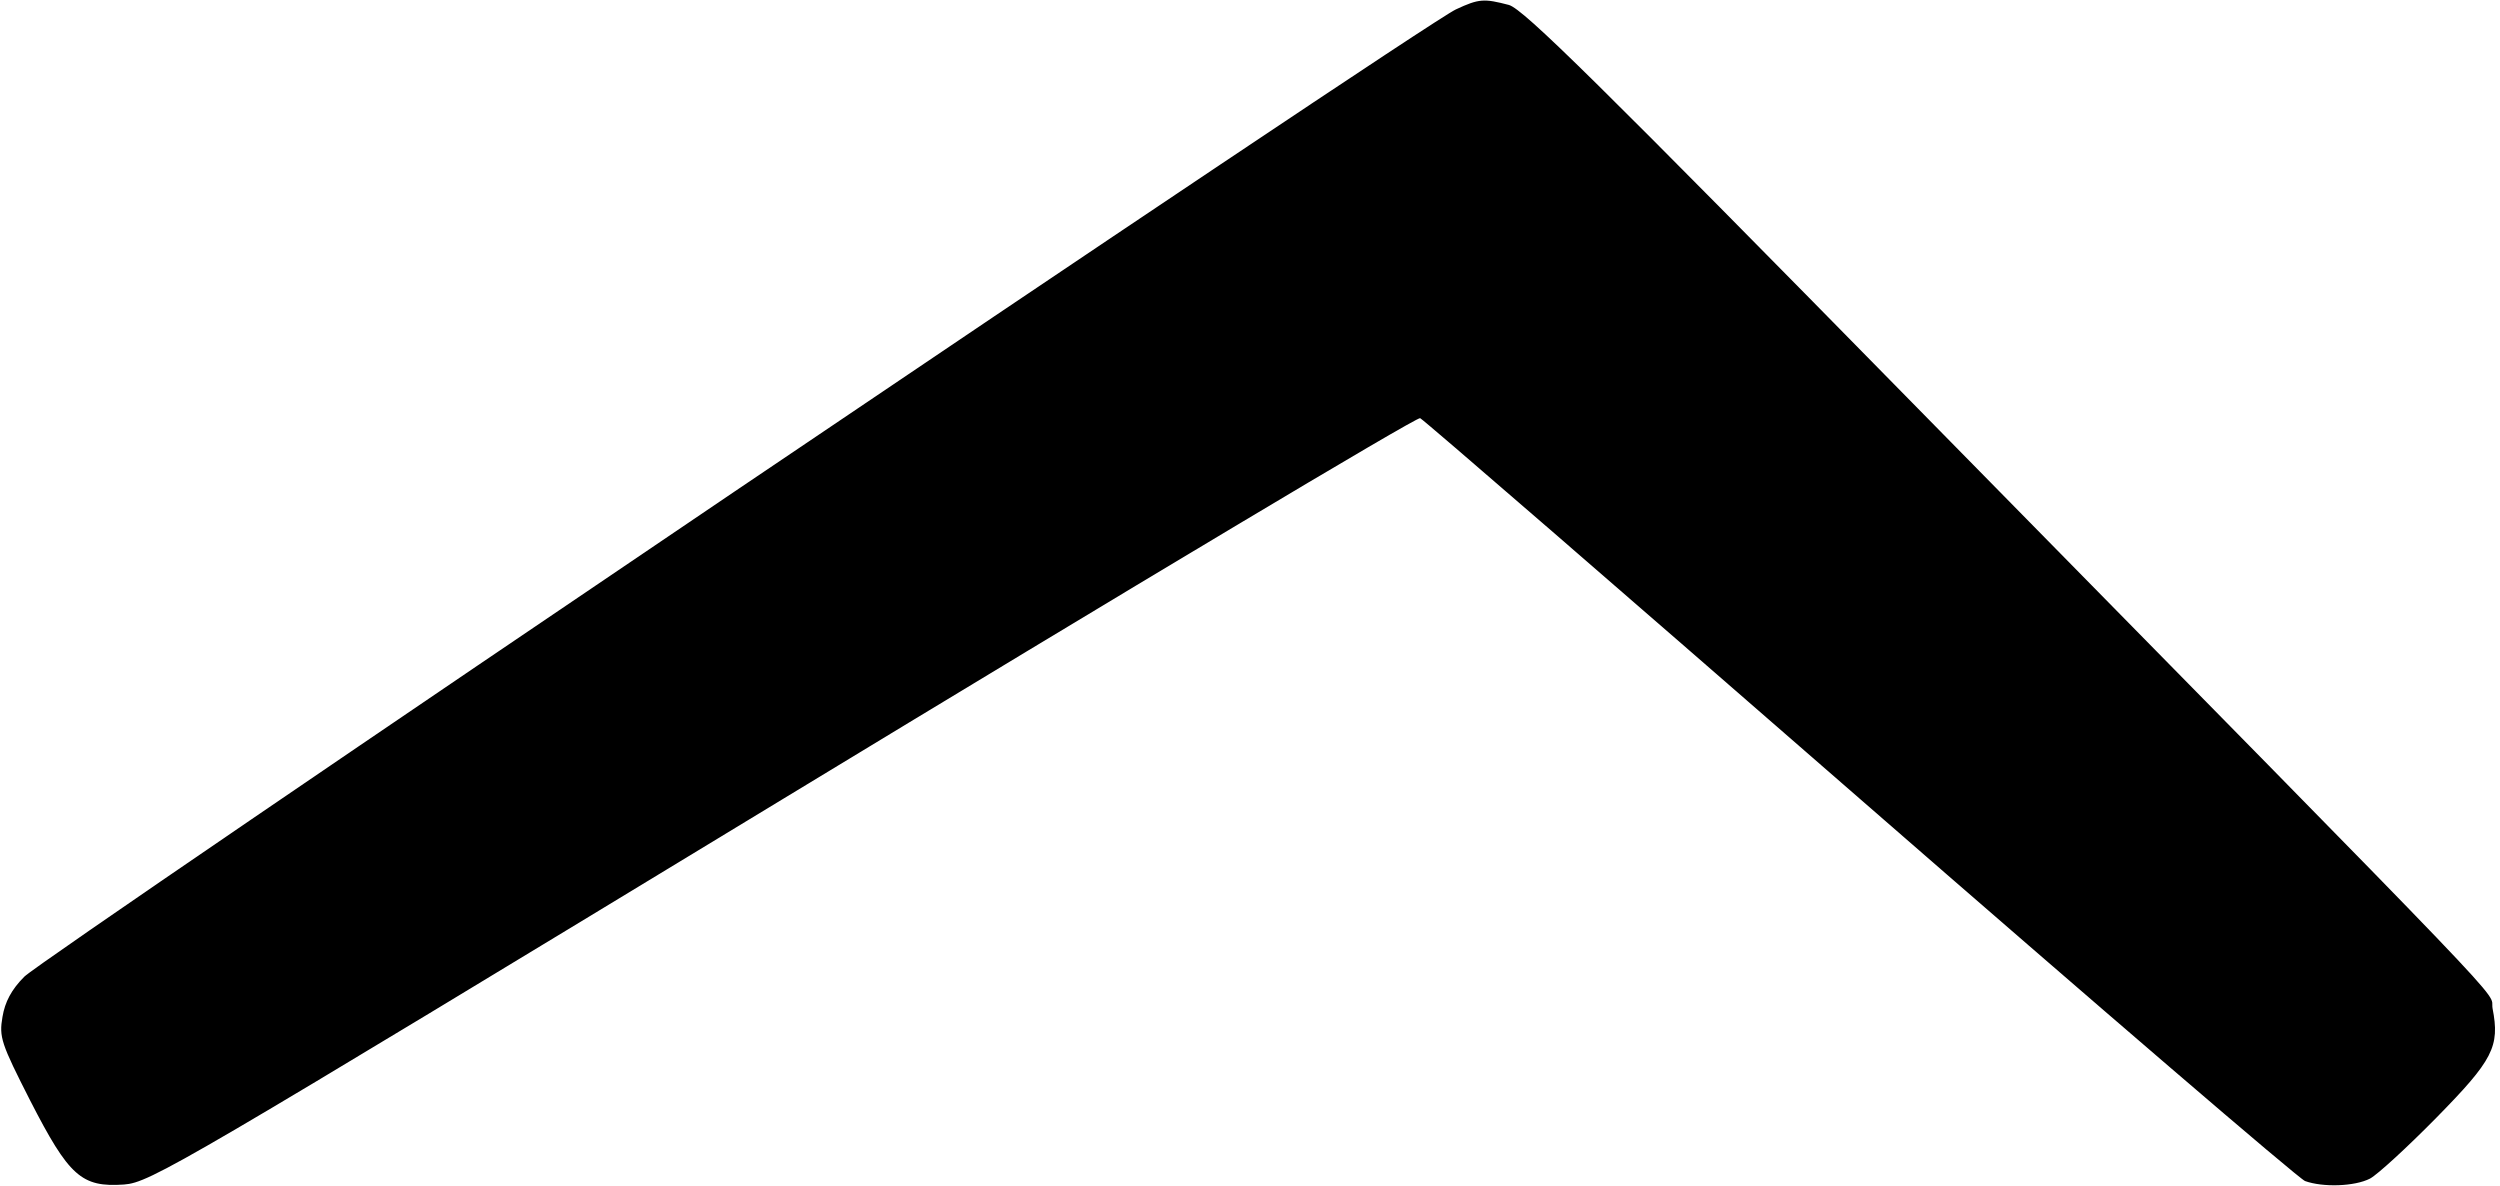 <?xml version="1.0" standalone="no"?>
<!DOCTYPE svg PUBLIC "-//W3C//DTD SVG 20010904//EN"
 "http://www.w3.org/TR/2001/REC-SVG-20010904/DTD/svg10.dtd">
<svg version="1.0" xmlns="http://www.w3.org/2000/svg"
 width="504pt" height="239pt" viewBox="0 0 504 239"
 preserveAspectRatio="xMidYMid meet">
<g transform="translate(0,239) scale(0.1,-0.1)"
fill="#000000" stroke="none">
<path d="M2935 2371 c-66 -30 -2847 -1910 -2886 -1950 -26 -26 -39 -51 -44
-81 -7 -41 -3 -53 56 -169 78 -152 103 -175 189 -169 53 4 109 37 1328 777
700 425 1278 771 1285 768 7 -3 405 -348 886 -767 481 -419 885 -766 898 -771
36 -13 100 -11 131 5 15 8 75 63 134 123 114 116 128 143 113 220 -7 41 90
-61 -1159 1210 -648 660 -794 804 -824 813 -50 13 -60 13 -107 -9z"/>
</g>
</svg>
